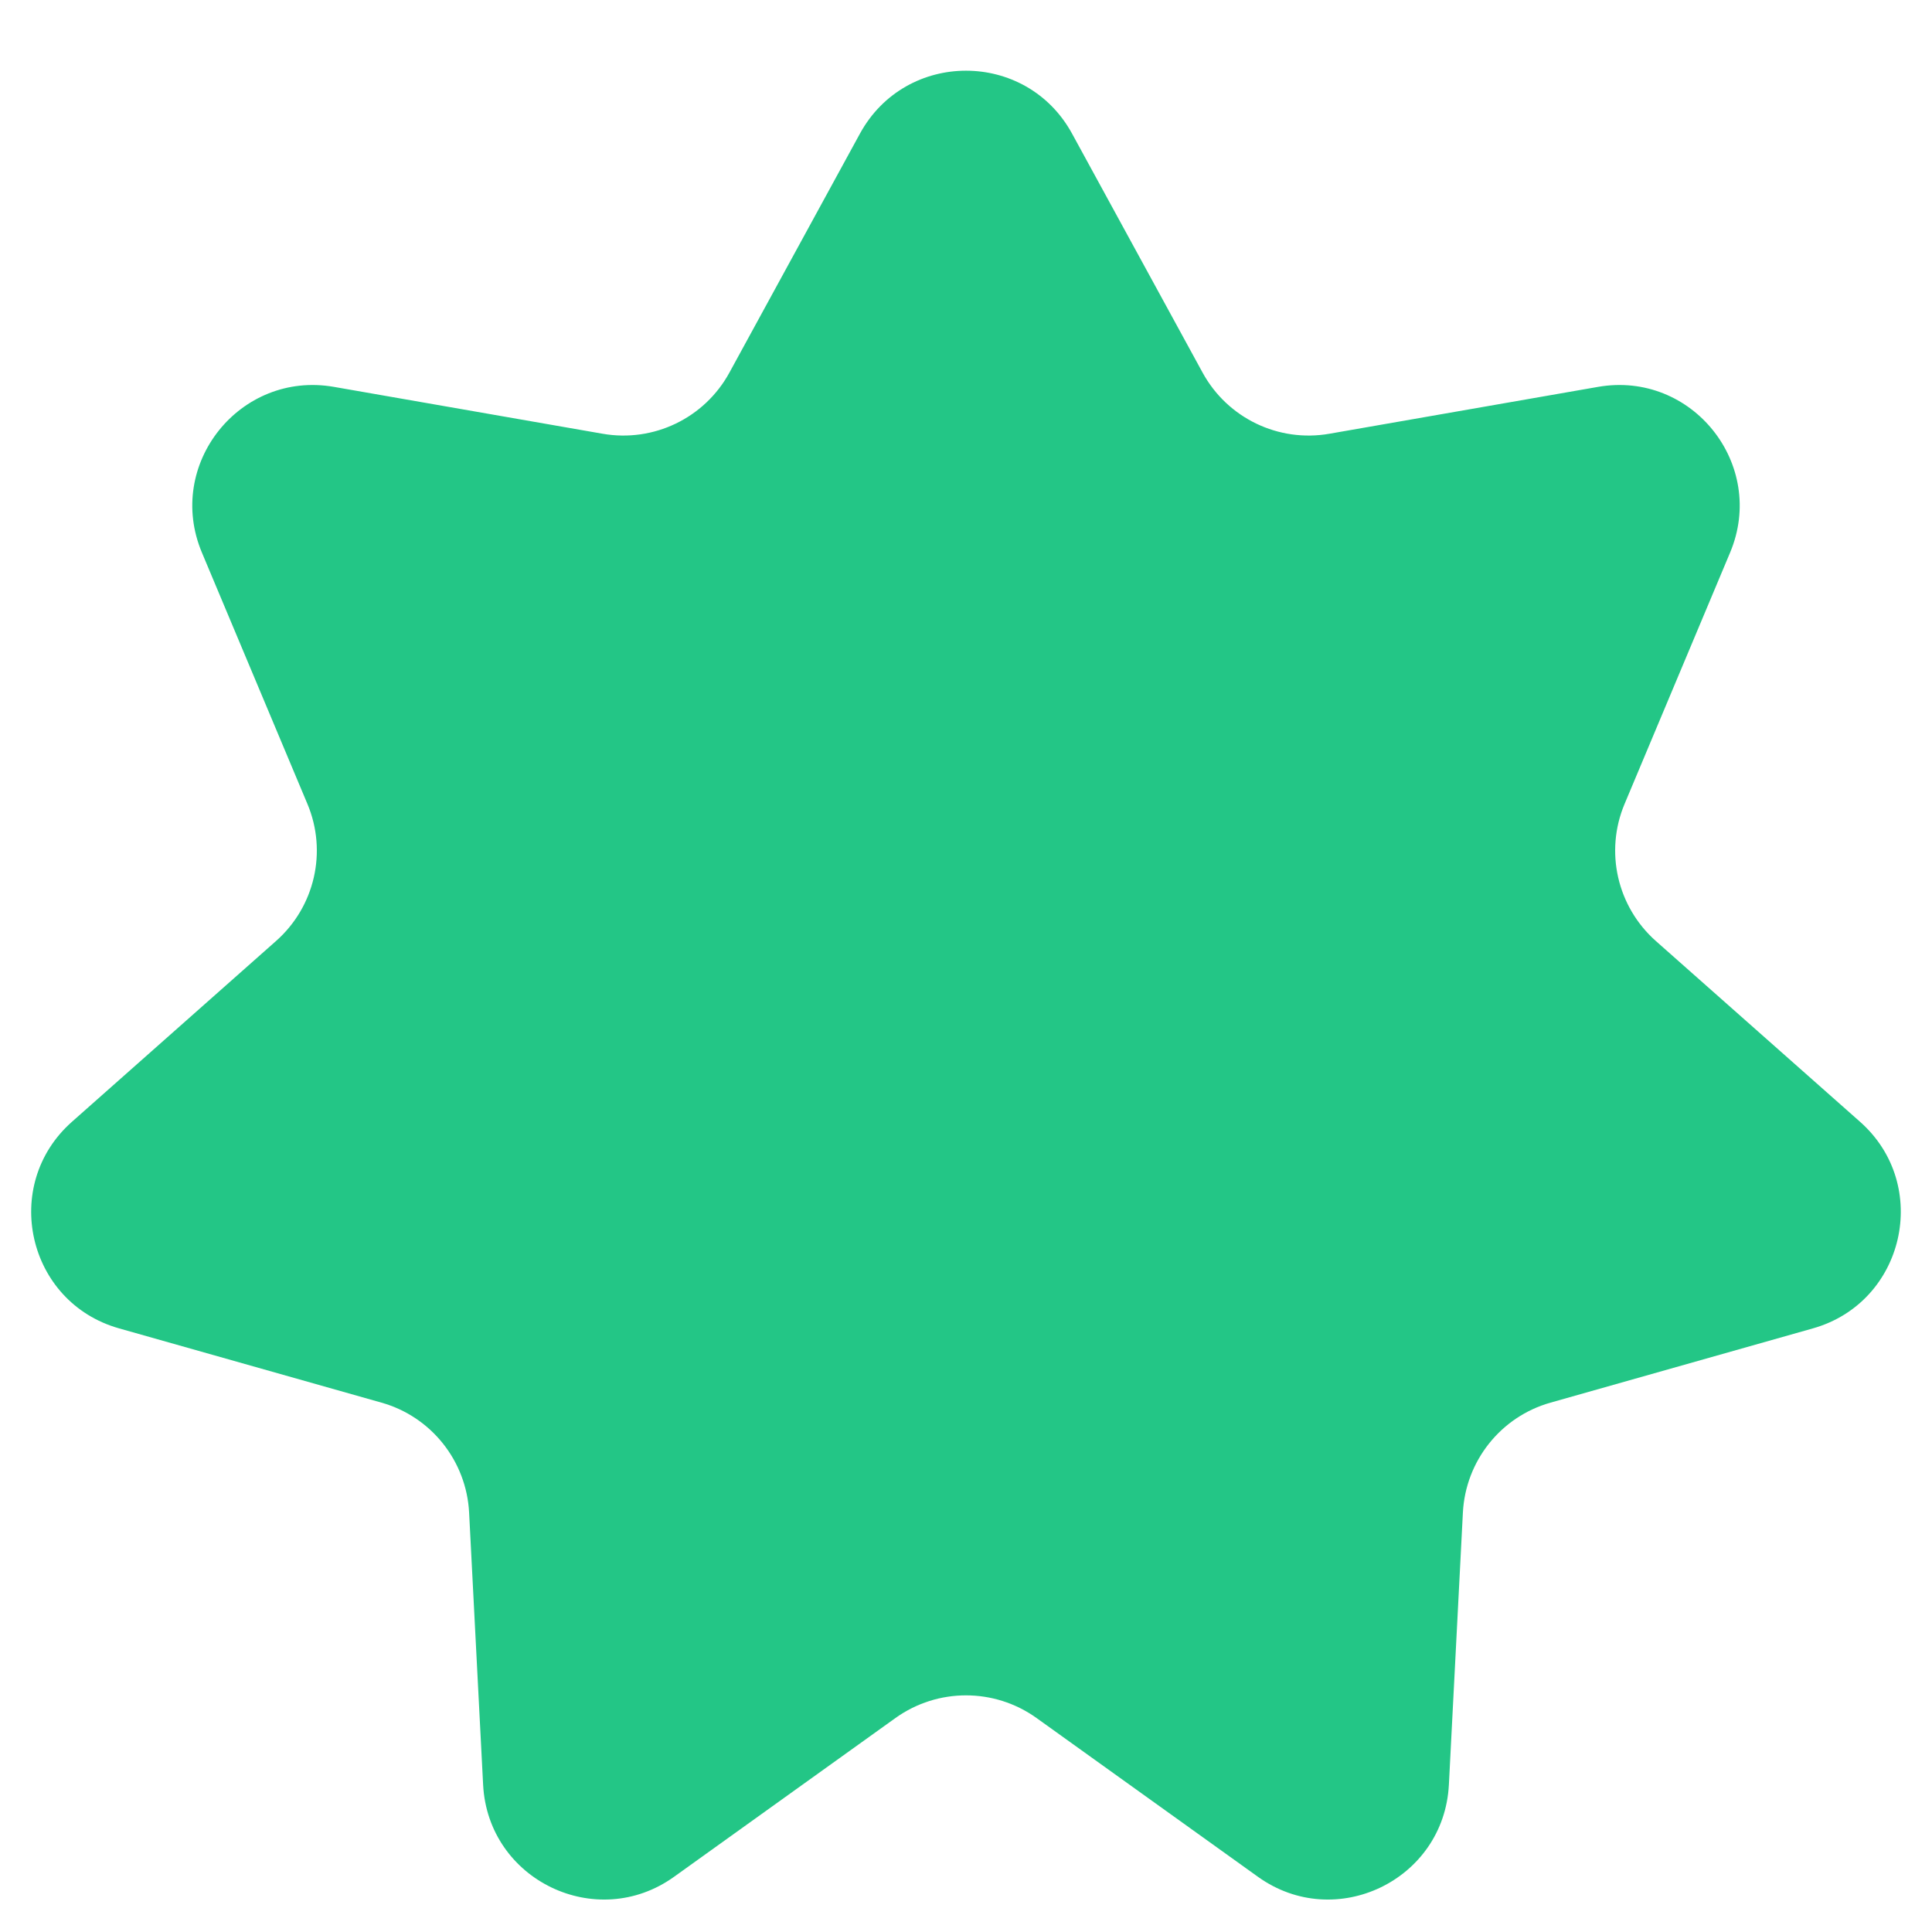 <svg width="16" height="16" viewBox="0 0 16 16" fill="none" xmlns="http://www.w3.org/2000/svg">
<path d="M7.122 1.106C7.502 0.412 8.498 0.412 8.878 1.106L9.96 3.087C10.166 3.463 10.588 3.666 11.01 3.592L13.234 3.204C14.013 3.068 14.634 3.847 14.328 4.576L13.454 6.658C13.288 7.053 13.393 7.509 13.713 7.793L15.404 9.29C15.996 9.814 15.774 10.786 15.014 11.001L12.841 11.616C12.429 11.732 12.137 12.099 12.115 12.527L11.999 14.781C11.958 15.571 11.06 16.003 10.418 15.543L8.583 14.227C8.234 13.978 7.766 13.978 7.417 14.227L5.582 15.543C4.94 16.003 4.042 15.571 4.001 14.781L3.885 12.527C3.863 12.099 3.571 11.732 3.159 11.616L0.986 11.001C0.225 10.786 0.004 9.814 0.596 9.29L2.286 7.793C2.607 7.509 2.712 7.053 2.546 6.658L1.672 4.576C1.366 3.847 1.987 3.068 2.766 3.204L4.99 3.592C5.412 3.666 5.834 3.463 6.04 3.087L7.122 1.106Z" fill="#23C686"/>
</svg>

